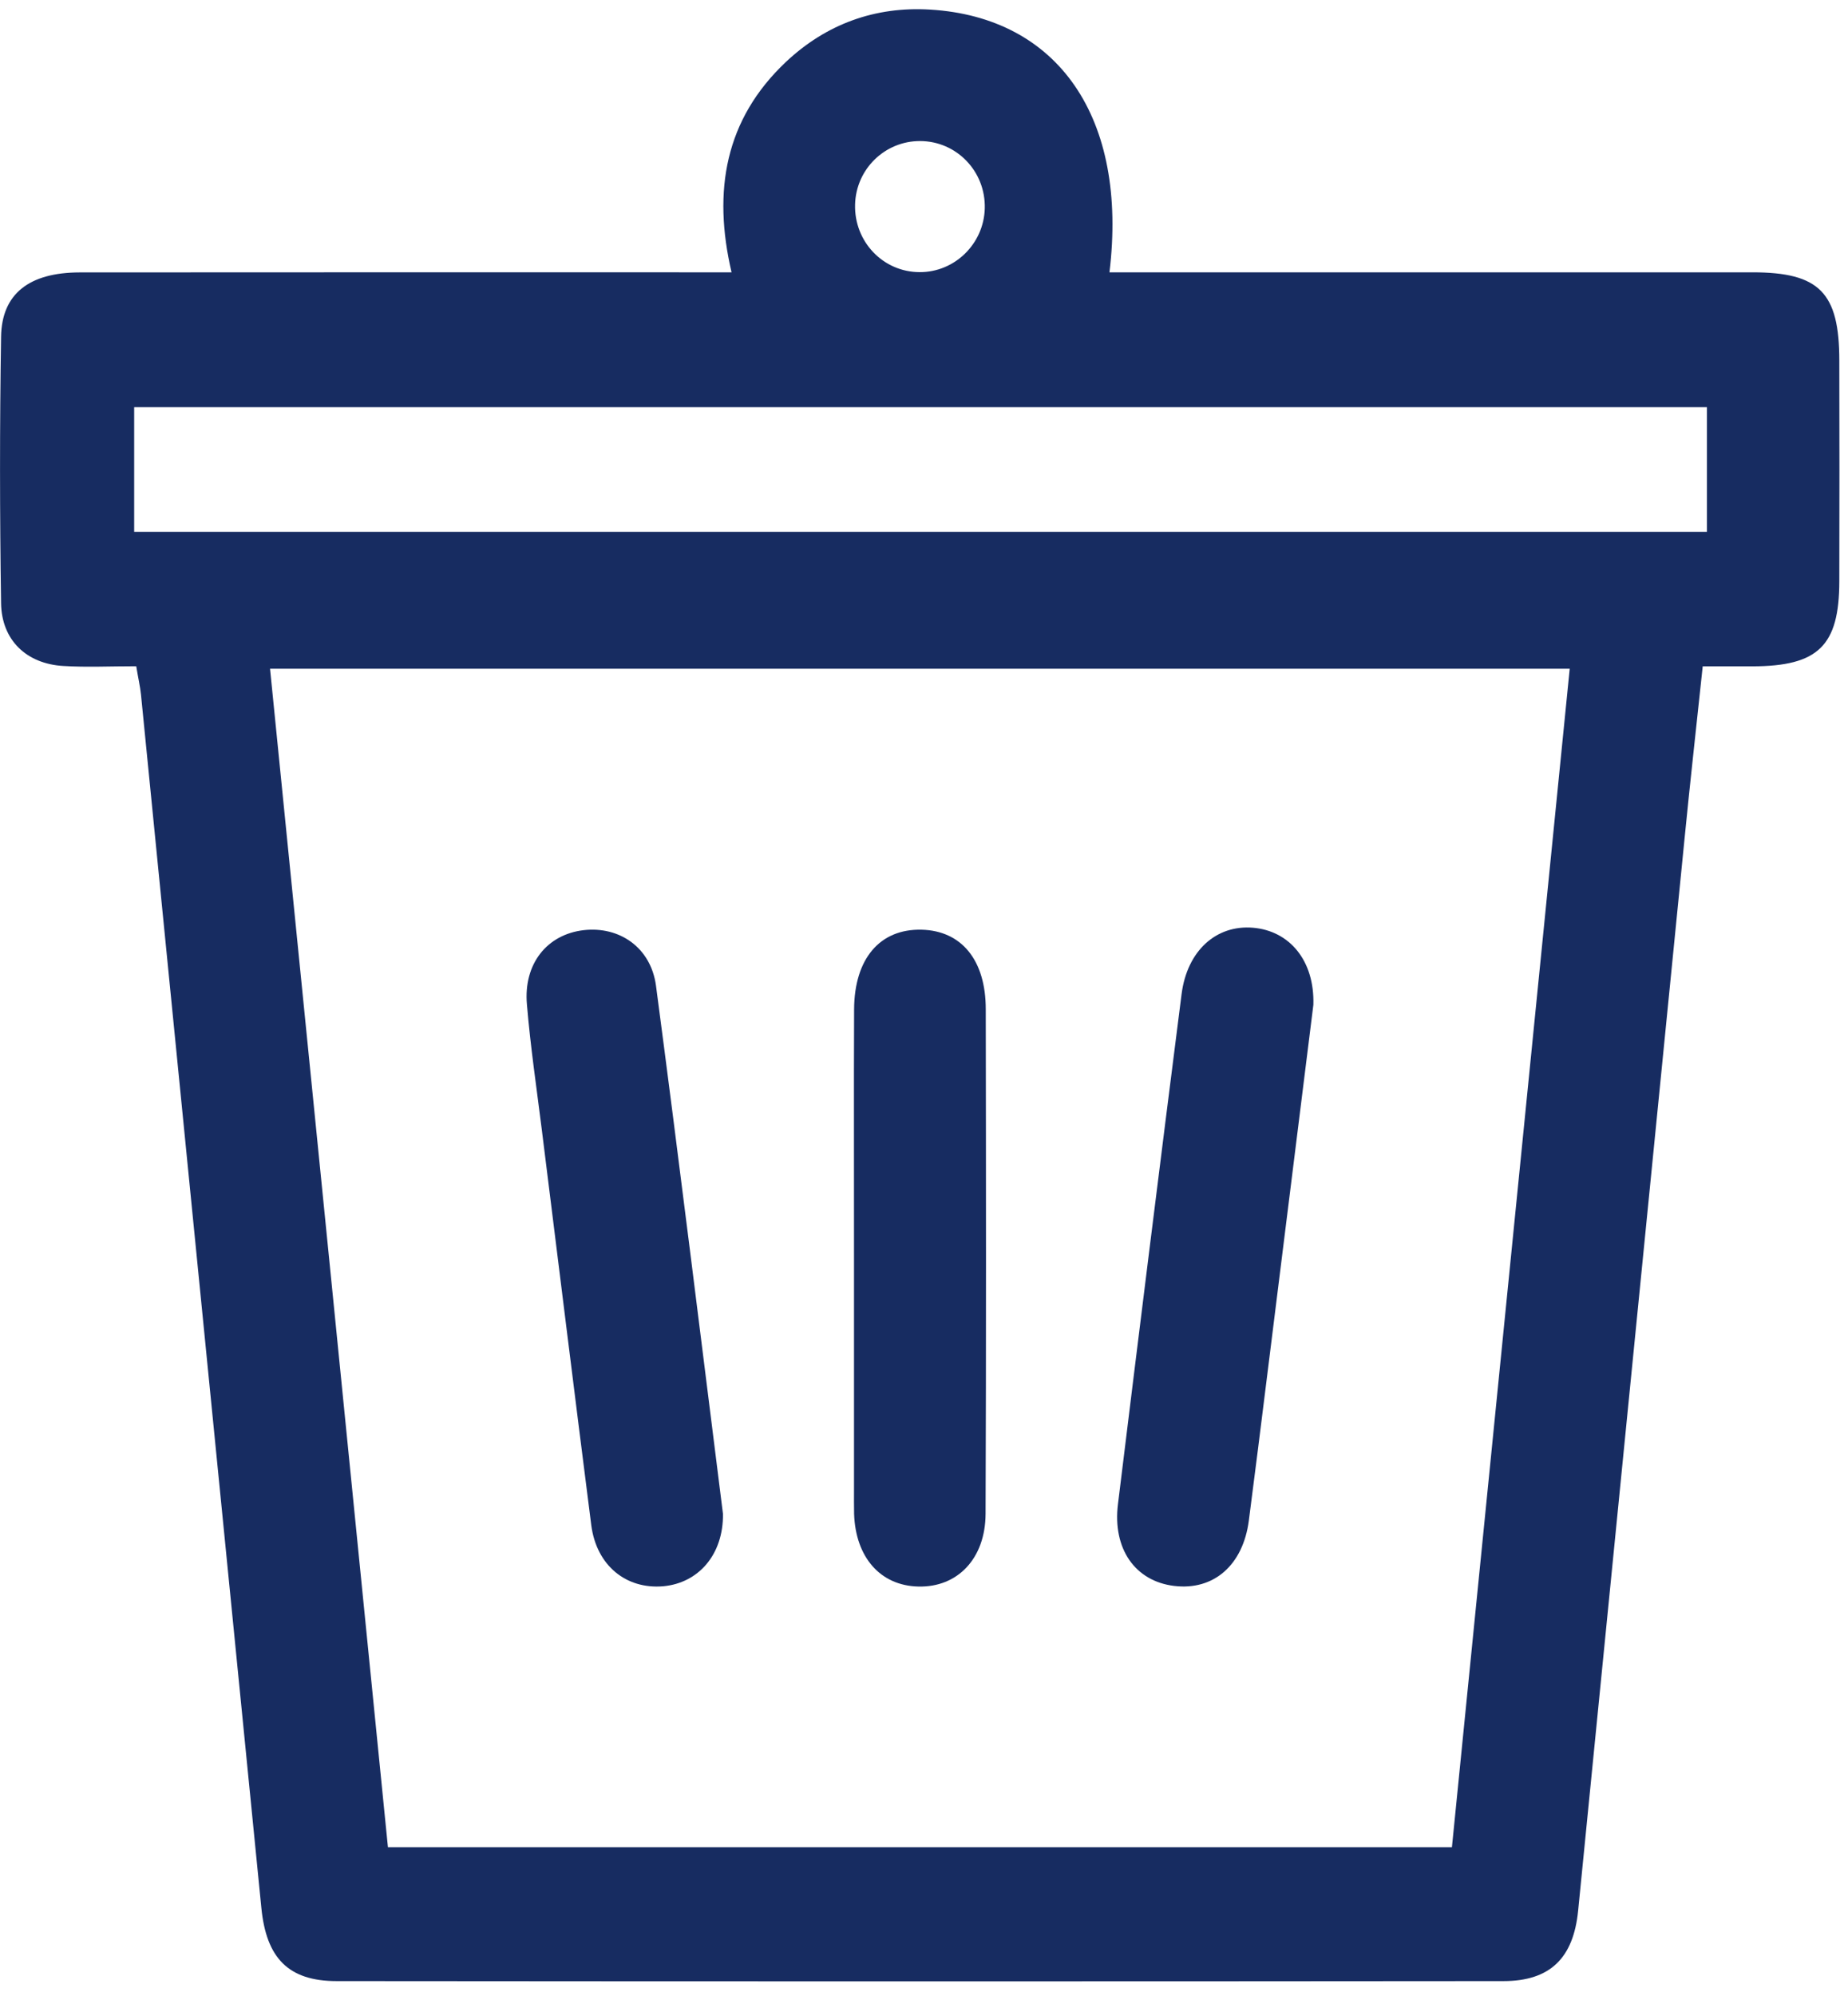 <?xml version="1.0" encoding="utf-8"?>
<!-- Generator: Adobe Illustrator 16.0.2, SVG Export Plug-In . SVG Version: 6.00 Build 0)  -->
<!DOCTYPE svg PUBLIC "-//W3C//DTD SVG 1.1//EN" "http://www.w3.org/Graphics/SVG/1.1/DTD/svg11.dtd">
<svg version="1.1" id="Слой_1" xmlns="http://www.w3.org/2000/svg" xmlns:xlink="http://www.w3.org/1999/xlink" x="0px" y="0px"
	 width="20.646px" height="22.292px" viewBox="0.208 -3.646 20.646 22.292" enable-background="new 0.208 -3.646 20.646 22.292"
	 xml:space="preserve">
<g>
	<g>
		<path fill-rule="evenodd" clip-rule="evenodd" fill="#172C61" d="M1.73,3.794c-0.295,0-0.556,0.013-0.814-0.003
			C0.503,3.767,0.226,3.502,0.22,3.09c-0.015-0.991-0.016-1.983,0-2.975c0.007-0.481,0.315-0.718,0.878-0.719
			c2.271-0.002,4.54-0.001,6.81-0.001c0.143,0,0.284,0,0.473,0c-0.213-0.911-0.072-1.709,0.608-2.35
			c0.45-0.423,0.996-0.621,1.61-0.584c1.432,0.086,2.213,1.209,2.004,2.934c0.142,0,0.277,0,0.412,0c2.257,0,4.514,0,6.771,0
			c0.748,0,0.971,0.226,0.971,0.985c0.002,0.822,0.002,1.644,0,2.465c-0.001,0.72-0.235,0.948-0.969,0.95c-0.168,0-0.338,0-0.557,0
			c-0.068,0.645-0.139,1.274-0.201,1.904c-0.398,3.997-0.794,7.995-1.191,11.993c-0.053,0.527-0.311,0.785-0.836,0.785
			c-4.344,0.004-8.688,0.004-13.033,0c-0.541,0-0.787-0.258-0.842-0.818C2.68,13.144,2.232,8.627,1.783,4.11
			C1.774,4.021,1.753,3.933,1.73,3.794z M4.542,16.982c3.986,0,7.93,0,11.887,0c0.439-4.395,0.877-8.765,1.316-13.16
			c-4.85,0-9.666,0-14.52,0C3.666,8.216,4.103,12.585,4.542,16.982z M19.278,0.901c-5.884,0-11.728,0-17.571,0
			c0,0.482,0,0.932,0,1.392c5.871,0,11.714,0,17.571,0C19.278,1.819,19.278,1.377,19.278,0.901z M10.482-0.607
			c0.392,0.002,0.717-0.316,0.728-0.711c0.011-0.413-0.313-0.751-0.722-0.753c-0.395-0.001-0.717,0.314-0.727,0.709
			C9.75-0.947,10.074-0.608,10.482-0.607z"/>
		<path fill-rule="evenodd" clip-rule="evenodd" fill="#172C61" d="M14.881,7.575c-0.169,1.355-0.344,2.763-0.52,4.171
			c-0.066,0.53-0.132,1.06-0.201,1.589c-0.065,0.498-0.394,0.783-0.835,0.729c-0.435-0.053-0.689-0.414-0.627-0.914
			c0.233-1.899,0.469-3.799,0.711-5.697c0.063-0.484,0.388-0.773,0.797-0.739S14.896,7.082,14.881,7.575z"/>
		<path fill-rule="evenodd" clip-rule="evenodd" fill="#172C61" d="M8.285,13.259c0.006,0.453-0.272,0.773-0.668,0.809
			c-0.415,0.035-0.744-0.232-0.803-0.68c-0.188-1.473-0.369-2.946-0.553-4.419C6.203,8.504,6.134,8.04,6.095,7.573
			C6.054,7.117,6.32,6.788,6.73,6.741c0.398-0.045,0.75,0.193,0.807,0.622C7.798,9.337,8.04,11.315,8.285,13.259z"/>
		<path fill-rule="evenodd" clip-rule="evenodd" fill="#172C61" d="M9.749,10.405C9.75,9.479,9.746,8.553,9.75,7.626
			c0.003-0.568,0.289-0.901,0.754-0.89c0.445,0.011,0.717,0.338,0.717,0.888c0.003,1.878,0.005,3.755-0.002,5.634
			c-0.002,0.502-0.314,0.824-0.752,0.813c-0.422-0.01-0.7-0.324-0.717-0.811c-0.002-0.092-0.001-0.184-0.001-0.275
			C9.749,12.126,9.749,11.265,9.749,10.405z"/>
	</g>
</g>
</svg>

